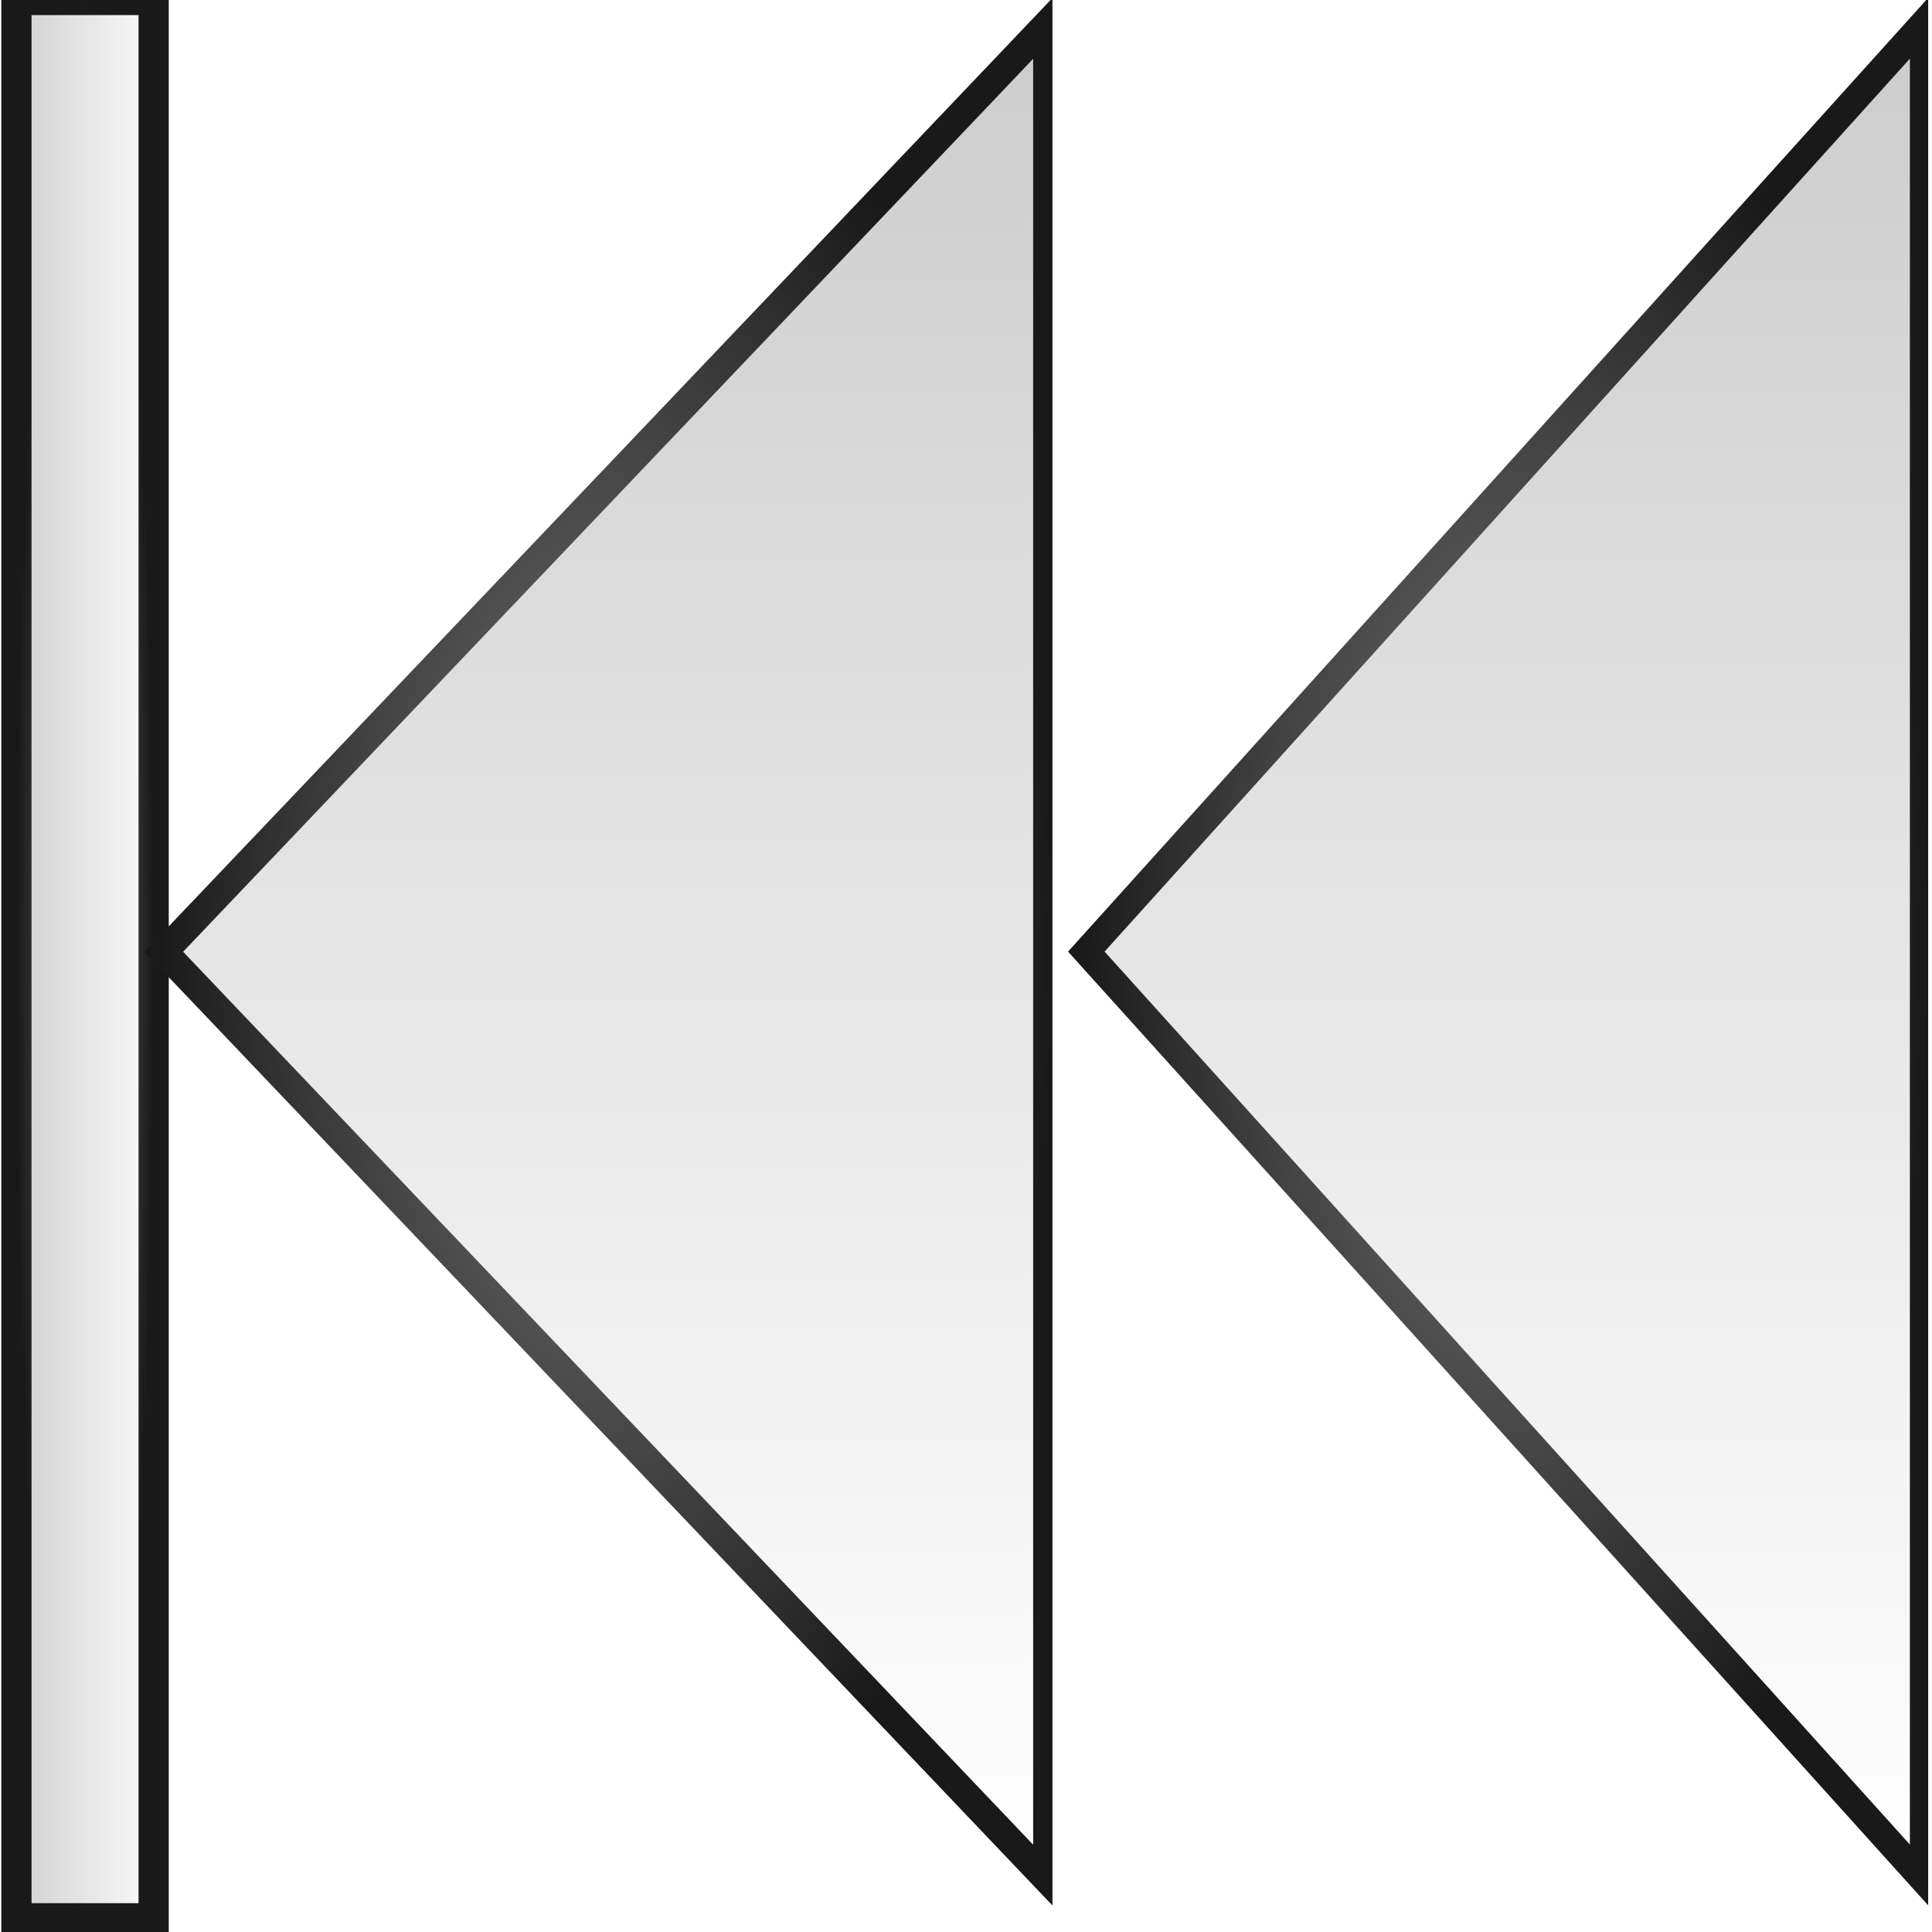 <?xml version="1.0" encoding="UTF-8" standalone="no"?>
<!-- Created with Inkscape (http://www.inkscape.org/) -->
<svg
   xmlns:dc="http://purl.org/dc/elements/1.1/"
   xmlns:cc="http://web.resource.org/cc/"
   xmlns:rdf="http://www.w3.org/1999/02/22-rdf-syntax-ns#"
   xmlns:svg="http://www.w3.org/2000/svg"
   xmlns="http://www.w3.org/2000/svg"
   xmlns:xlink="http://www.w3.org/1999/xlink"
   xmlns:sodipodi="http://sodipodi.sourceforge.net/DTD/sodipodi-0.dtd"
   xmlns:inkscape="http://www.inkscape.org/namespaces/inkscape"
   width="64px"
   height="64px"
   id="svg7611"
   sodipodi:version="0.32"
   inkscape:version="0.44.1"
   sodipodi:docbase="/home/user"
   sodipodi:docname="skip-prev.svg">
  <defs
     id="defs7613">
    <linearGradient
       inkscape:collect="always"
       id="linearGradient45181">
      <stop
         style="stop-color:#ccc;stop-opacity:1;"
         offset="0"
         id="stop45183" />
      <stop
         style="stop-color:#ccc;stop-opacity:0;"
         offset="1"
         id="stop45185" />
    </linearGradient>
    <linearGradient
       inkscape:collect="always"
       id="linearGradient45173">
      <stop
         style="stop-color:#ccc;stop-opacity:1;"
         offset="0"
         id="stop45175" />
      <stop
         style="stop-color:#ccc;stop-opacity:0;"
         offset="1"
         id="stop45177" />
    </linearGradient>
    <linearGradient
       inkscape:collect="always"
       id="linearGradient45165">
      <stop
         style="stop-color:#ccc;stop-opacity:1;"
         offset="0"
         id="stop45167" />
      <stop
         style="stop-color:#ccc;stop-opacity:0;"
         offset="1"
         id="stop45169" />
    </linearGradient>
    <linearGradient
       id="linearGradient11220">
      <stop
         style="stop-color:#787878;stop-opacity:1;"
         offset="0"
         id="stop11222" />
      <stop
         style="stop-color:black;stop-opacity:0;"
         offset="1"
         id="stop11224" />
    </linearGradient>
    <linearGradient
       id="linearGradient9874">
      <stop
         style="stop-color:#787878;stop-opacity:1;"
         offset="0"
         id="stop9876" />
      <stop
         style="stop-color:#191919;stop-opacity:1;"
         offset="1"
         id="stop9878" />
    </linearGradient>
    <linearGradient
       id="linearGradient9866">
      <stop
         style="stop-color:#787878;stop-opacity:1;"
         offset="0"
         id="stop9868" />
      <stop
         style="stop-color:#4c4c4c;stop-opacity:1;"
         offset="1"
         id="stop9870" />
    </linearGradient>
    <linearGradient
       inkscape:collect="always"
       id="linearGradient9856">
      <stop
         style="stop-color:#000000;stop-opacity:1;"
         offset="0"
         id="stop9858" />
      <stop
         style="stop-color:#000000;stop-opacity:0;"
         offset="1"
         id="stop9860" />
    </linearGradient>
    <linearGradient
       id="linearGradient9848">
      <stop
         style="stop-color:#191919;stop-opacity:1;"
         offset="0"
         id="stop9850" />
      <stop
         style="stop-color:#4c4c4c;stop-opacity:1;"
         offset="1"
         id="stop9852" />
    </linearGradient>
    <linearGradient
       id="linearGradient9840">
      <stop
         style="stop-color:#191919;stop-opacity:1;"
         offset="0"
         id="stop9842" />
      <stop
         style="stop-color:#191919;stop-opacity:0;"
         offset="1"
         id="stop9844" />
    </linearGradient>
    <linearGradient
       inkscape:collect="always"
       id="linearGradient8371">
      <stop
         style="stop-color:#4c4c4c;stop-opacity:1;"
         offset="0"
         id="stop8373" />
      <stop
         style="stop-color:#4c4c4c;stop-opacity:0;"
         offset="1"
         id="stop8375" />
    </linearGradient>
    <linearGradient
       inkscape:collect="always"
       id="linearGradient7635">
      <stop
         style="stop-color:#191919;stop-opacity:1;"
         offset="0"
         id="stop7637" />
      <stop
         style="stop-color:#191919;stop-opacity:0;"
         offset="1"
         id="stop7639" />
    </linearGradient>
    <linearGradient
       inkscape:collect="always"
       xlink:href="#linearGradient7635"
       id="linearGradient7641"
       x1="4.78"
       y1="13.909"
       x2="53.36"
       y2="13.909"
       gradientUnits="userSpaceOnUse" />
    <linearGradient
       inkscape:collect="always"
       xlink:href="#linearGradient8371"
       id="linearGradient8377"
       x1="4.78"
       y1="13.909"
       x2="53.36"
       y2="13.909"
       gradientUnits="userSpaceOnUse" />
    <linearGradient
       inkscape:collect="always"
       xlink:href="#linearGradient8371"
       id="linearGradient8380"
       gradientUnits="userSpaceOnUse"
       x1="41.181"
       y1="-8.752"
       x2="27.766"
       y2="41.907" />
    <linearGradient
       inkscape:collect="always"
       xlink:href="#linearGradient7635"
       id="linearGradient8382"
       gradientUnits="userSpaceOnUse"
       x1="41.181"
       y1="-8.752"
       x2="27.766"
       y2="41.907" />
    <linearGradient
       inkscape:collect="always"
       xlink:href="#linearGradient9856"
       id="linearGradient9862"
       x1="3.865"
       y1="21.455"
       x2="60.099"
       y2="21.455"
       gradientUnits="userSpaceOnUse" />
    <radialGradient
       inkscape:collect="always"
       xlink:href="#linearGradient9874"
       id="radialGradient9438"
       cx="13.364"
       cy="37.696"
       fx="13.364"
       fy="37.696"
       r="32.199"
       gradientTransform="matrix(1,0,0,0.869,0,4.956)"
       gradientUnits="userSpaceOnUse" />
    <radialGradient
       inkscape:collect="always"
       xlink:href="#linearGradient9874"
       id="radialGradient10325"
       cx="13.364"
       cy="37.696"
       fx="13.364"
       fy="37.696"
       r="32.199"
       gradientTransform="matrix(1,0,0,0.869,0,4.956)"
       gradientUnits="userSpaceOnUse" />
    <radialGradient
       inkscape:collect="always"
       xlink:href="#linearGradient9874"
       id="radialGradient11226"
       cx="2.818"
       cy="31.773"
       fx="2.818"
       fy="31.773"
       r="2.273"
       gradientTransform="matrix(1,0,0,13.98,0,-475.955)"
       gradientUnits="userSpaceOnUse" />
    <linearGradient
       inkscape:collect="always"
       xlink:href="#linearGradient45165"
       id="linearGradient45171"
       x1="0.045"
       y1="-31.773"
       x2="5.591"
       y2="-31.773"
       gradientUnits="userSpaceOnUse" />
    <linearGradient
       inkscape:collect="always"
       xlink:href="#linearGradient45173"
       id="linearGradient45179"
       x1="-18.836"
       y1="37.696"
       x2="45.563"
       y2="37.696"
       gradientUnits="userSpaceOnUse" />
    <linearGradient
       inkscape:collect="always"
       xlink:href="#linearGradient45181"
       id="linearGradient45187"
       x1="-18.836"
       y1="37.696"
       x2="45.563"
       y2="37.696"
       gradientUnits="userSpaceOnUse" />
  </defs>
  <sodipodi:namedview
     id="base"
     pagecolor="#ffffff"
     bordercolor="#666666"
     borderopacity="1.0"
     inkscape:pageopacity="0.0"
     inkscape:pageshadow="2"
     inkscape:zoom="2.75"
     inkscape:cx="24.924419"
     inkscape:cy="33.526227"
     inkscape:current-layer="layer1"
     showgrid="true"
     inkscape:document-units="px"
     inkscape:grid-bbox="true"
     inkscape:window-width="928"
     inkscape:window-height="626"
     inkscape:window-x="616"
     inkscape:window-y="271" />
  <g
     id="layer1"
     inkscape:label="Layer 1"
     inkscape:groupmode="layer">
    <path
       sodipodi:type="star"
       style="fill:url(#linearGradient45187);fill-opacity:1.0;stroke:url(#radialGradient9438);stroke-width:1.201;stroke-miterlimit:4;stroke-dasharray:none;stroke-opacity:1"
       id="path9864"
       sodipodi:sides="3"
       sodipodi:cx="13.363636"
       sodipodi:cy="46.818184"
       sodipodi:r1="36.487179"
       sodipodi:r2="18.243587"
       sodipodi:arg1="-1.5707963"
       sodipodi:arg2="-0.52359878"
       inkscape:flatsided="true"
       inkscape:rounded="0"
       inkscape:randomized="0"
       d="M 13.364,10.331 L 44.962,65.062 L -18.235,65.062 L 13.364,10.331 z "
       transform="matrix(0,0.968,0.504,0,30.779,18.587)" />
    <rect
       style="fill:url(#linearGradient45171);fill-opacity:1.0;stroke:url(#radialGradient11226)"
       id="rect4291"
       width="4.545"
       height="63.545"
       x="0.545"
       y="-63.545"
       transform="scale(1,-1)" />
    <path
       sodipodi:type="star"
       style="opacity:1;fill:url(#linearGradient45179);fill-opacity:1.0;fill-rule:nonzero;stroke:url(#radialGradient10325);stroke-width:1.201;stroke-miterlimit:4;stroke-dasharray:none;stroke-opacity:1"
       id="path4293"
       sodipodi:sides="3"
       sodipodi:cx="13.363636"
       sodipodi:cy="46.818184"
       sodipodi:r1="36.487179"
       sodipodi:r2="18.243587"
       sodipodi:arg1="-1.5707963"
       sodipodi:arg2="-0.52359878"
       inkscape:flatsided="true"
       inkscape:rounded="0"
       inkscape:randomized="0"
       d="M 13.364,10.331 L 44.962,65.062 L -18.235,65.062 L 13.364,10.331 z "
       transform="matrix(-2.083132e-7,0.968,0.532,0,-6.892479e-2,18.592)" />
  </g>
</svg>
